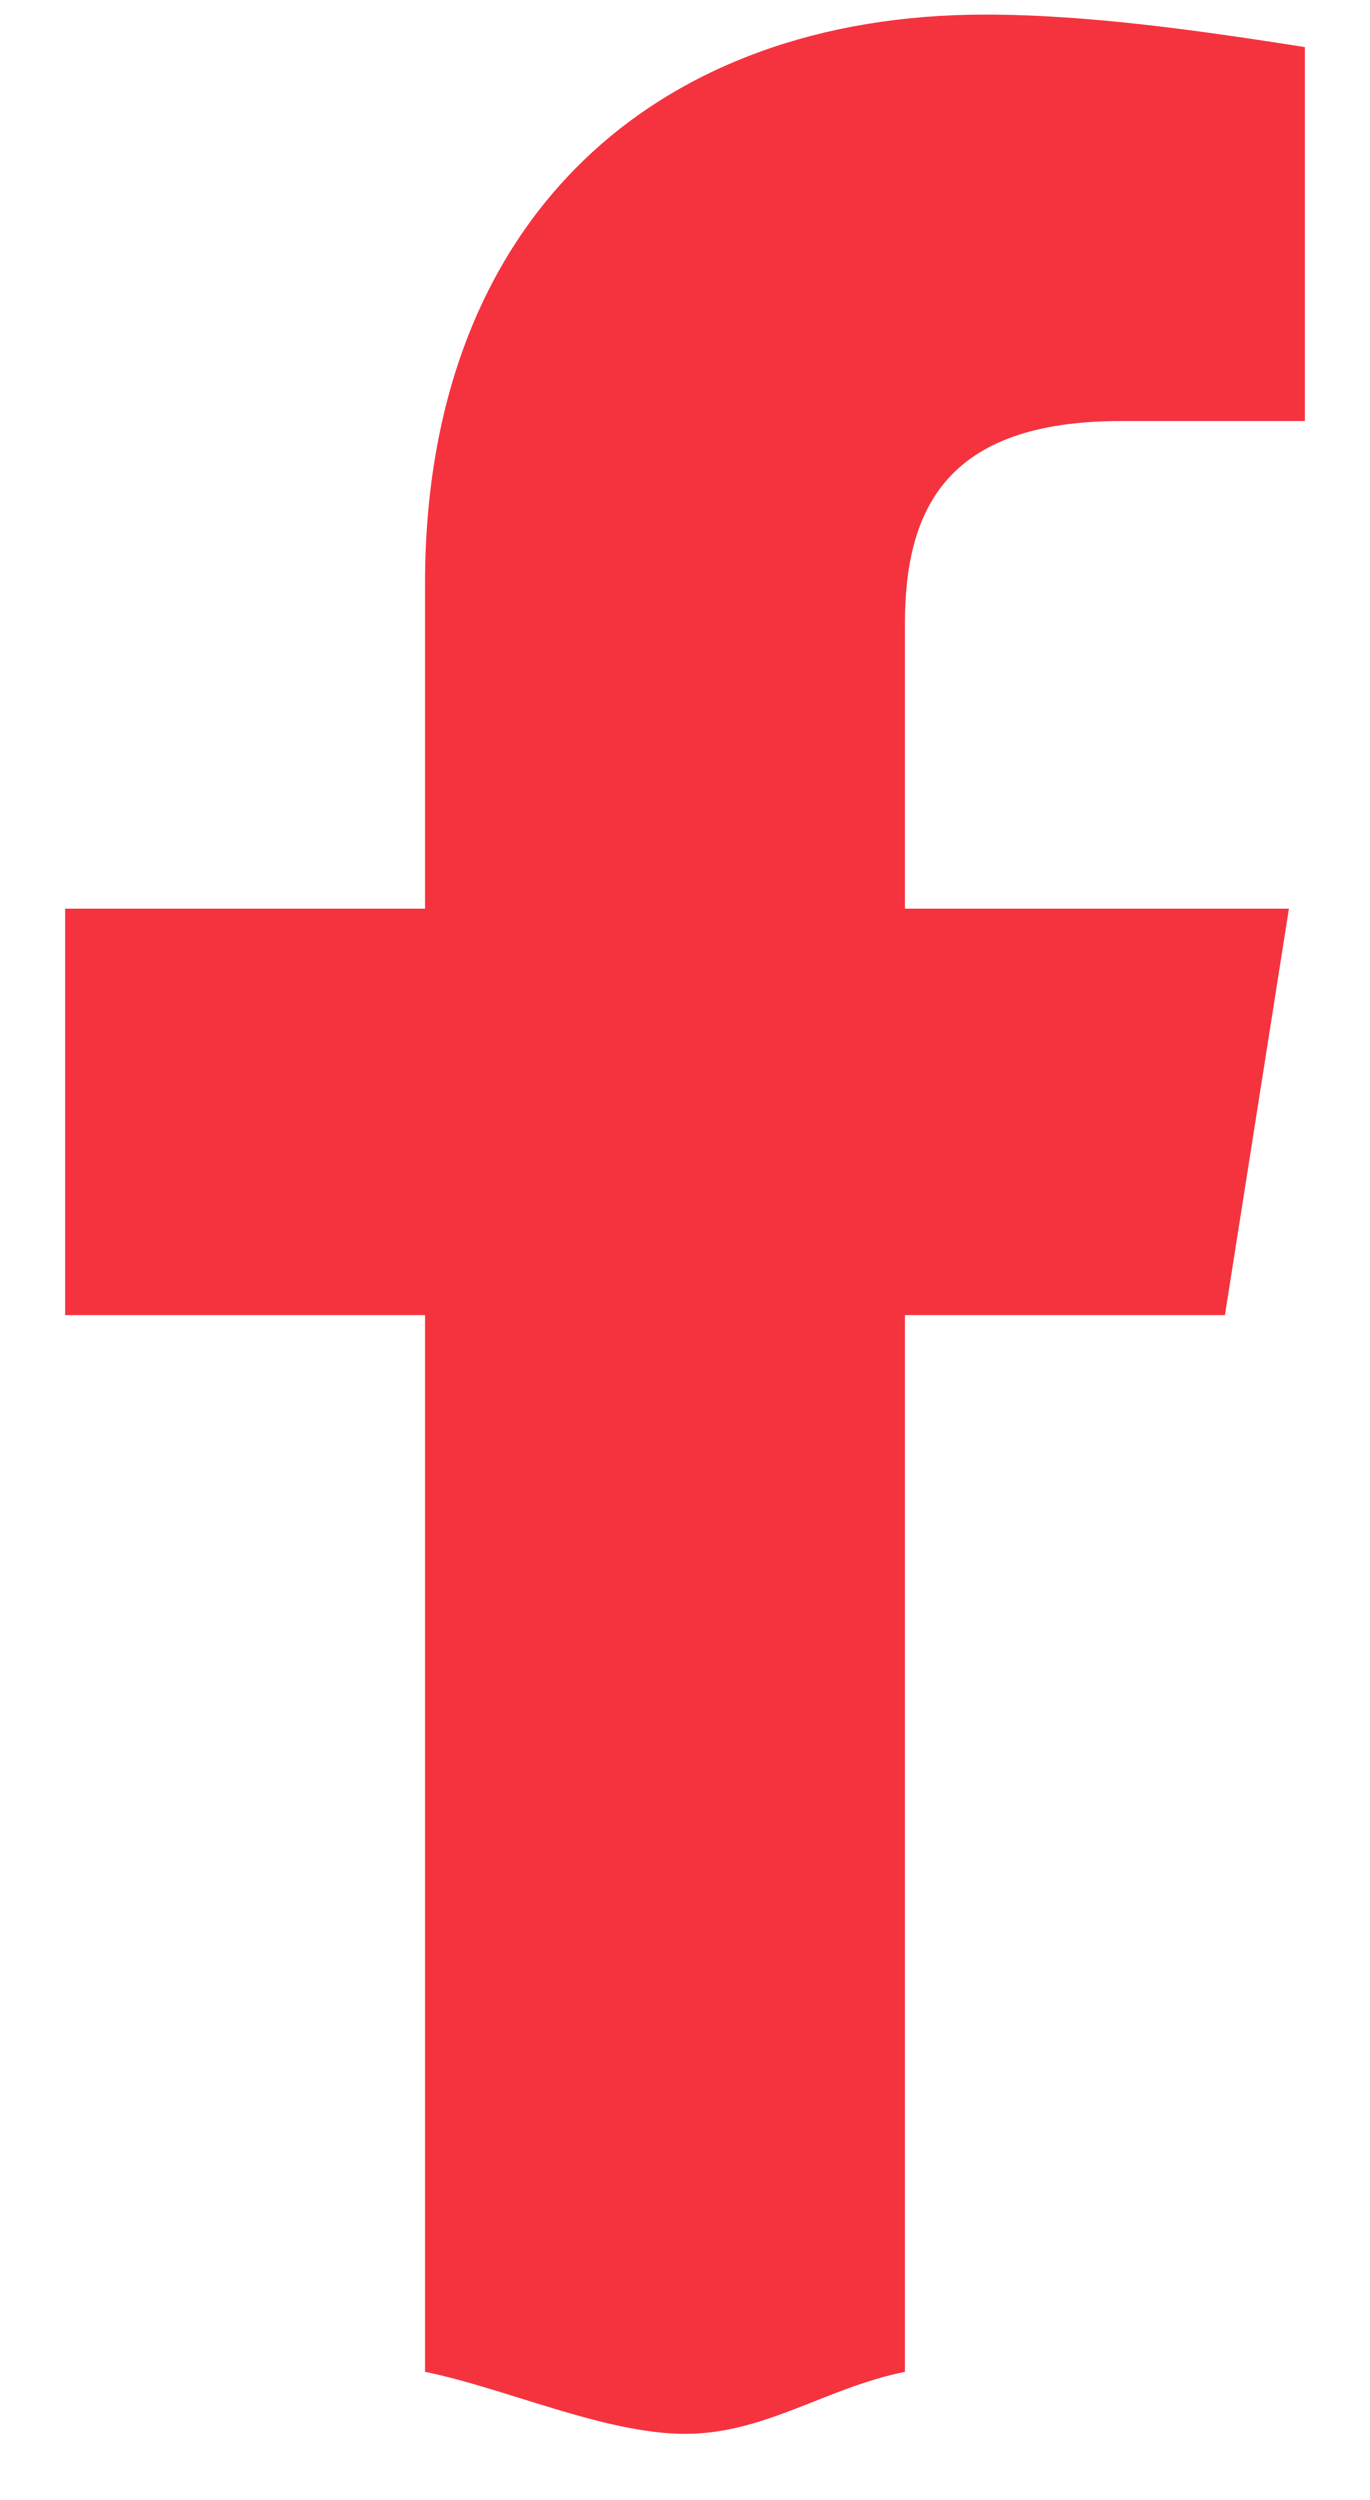 <svg width="17" height="31" viewBox="0 0 17 31" fill="none" xmlns="http://www.w3.org/2000/svg">
<path d="M15.2 16.308L15.994 11.268H11.229V7.741C11.229 6.329 11.726 5.221 13.909 5.221H16.192V0.584C14.902 0.382 13.512 0.181 12.222 0.181C8.153 0.181 5.274 2.701 5.274 7.237V11.268H0.808V16.308H5.274V29.412C6.267 29.613 7.507 30.181 8.5 30.181C9.493 30.181 10.237 29.613 11.229 29.412V16.308H15.2Z" fill="#F5333F"/>
</svg>
